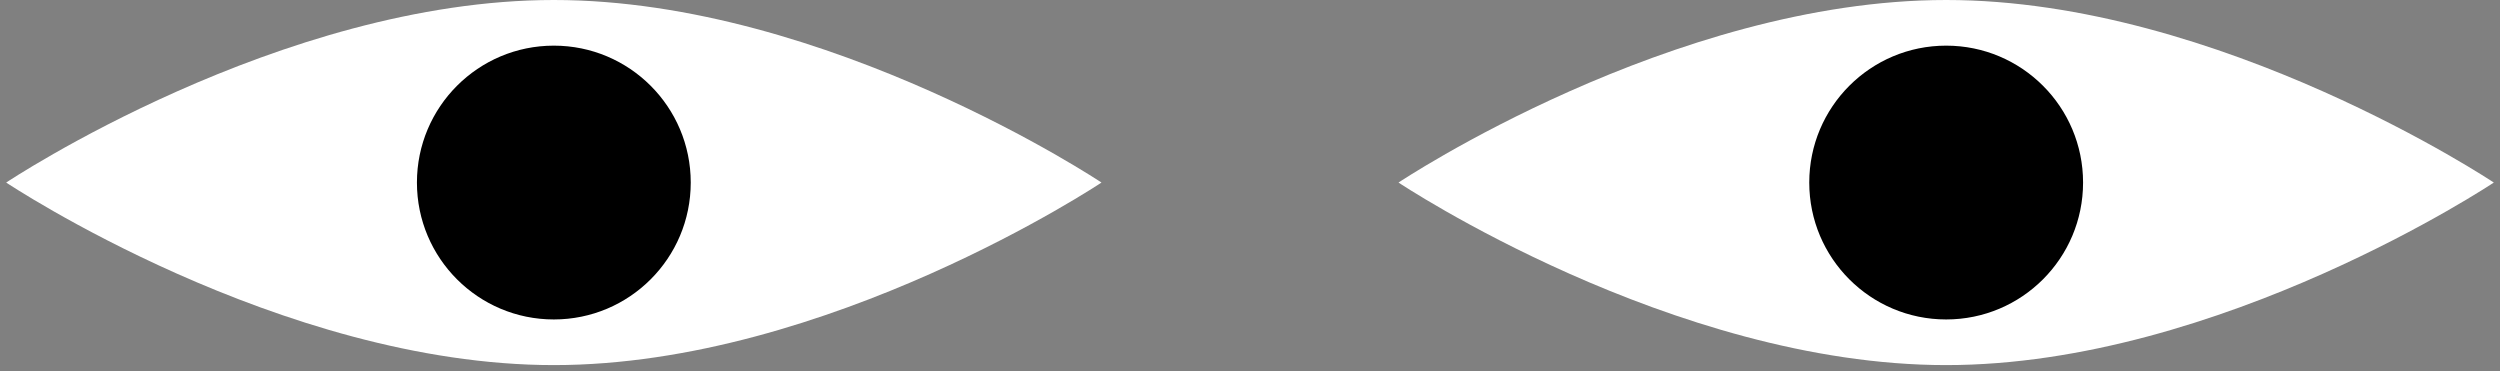 <svg width="202" height="30" viewBox="0 0 202 30" fill="none" xmlns="http://www.w3.org/2000/svg">
<rect x="0" y="0" width="202" height="30" fill="#808080" stroke="none"/>
<path d="M89 14.75C89 14.75 66.875 29.5 44.75 29.5C22.625 29.5 0.5 14.75 0.5 14.75C0.5 14.75 22.625 0 44.75 0C66.875 0 89 14.75 89 14.75Z" fill="white"/>
<circle cx="44.75" cy="14.75" r="11.062" fill="black"/>
<path d="M201.5 14.75C201.5 14.75 179.375 29.5 157.25 29.5C135.125 29.5 113 14.75 113 14.75C113 14.75 135.125 0 157.25 0C179.375 0 201.5 14.75 201.5 14.75Z" fill="white"/>
<circle cx="157.25" cy="14.75" r="11.062" fill="black"/>
</svg>
